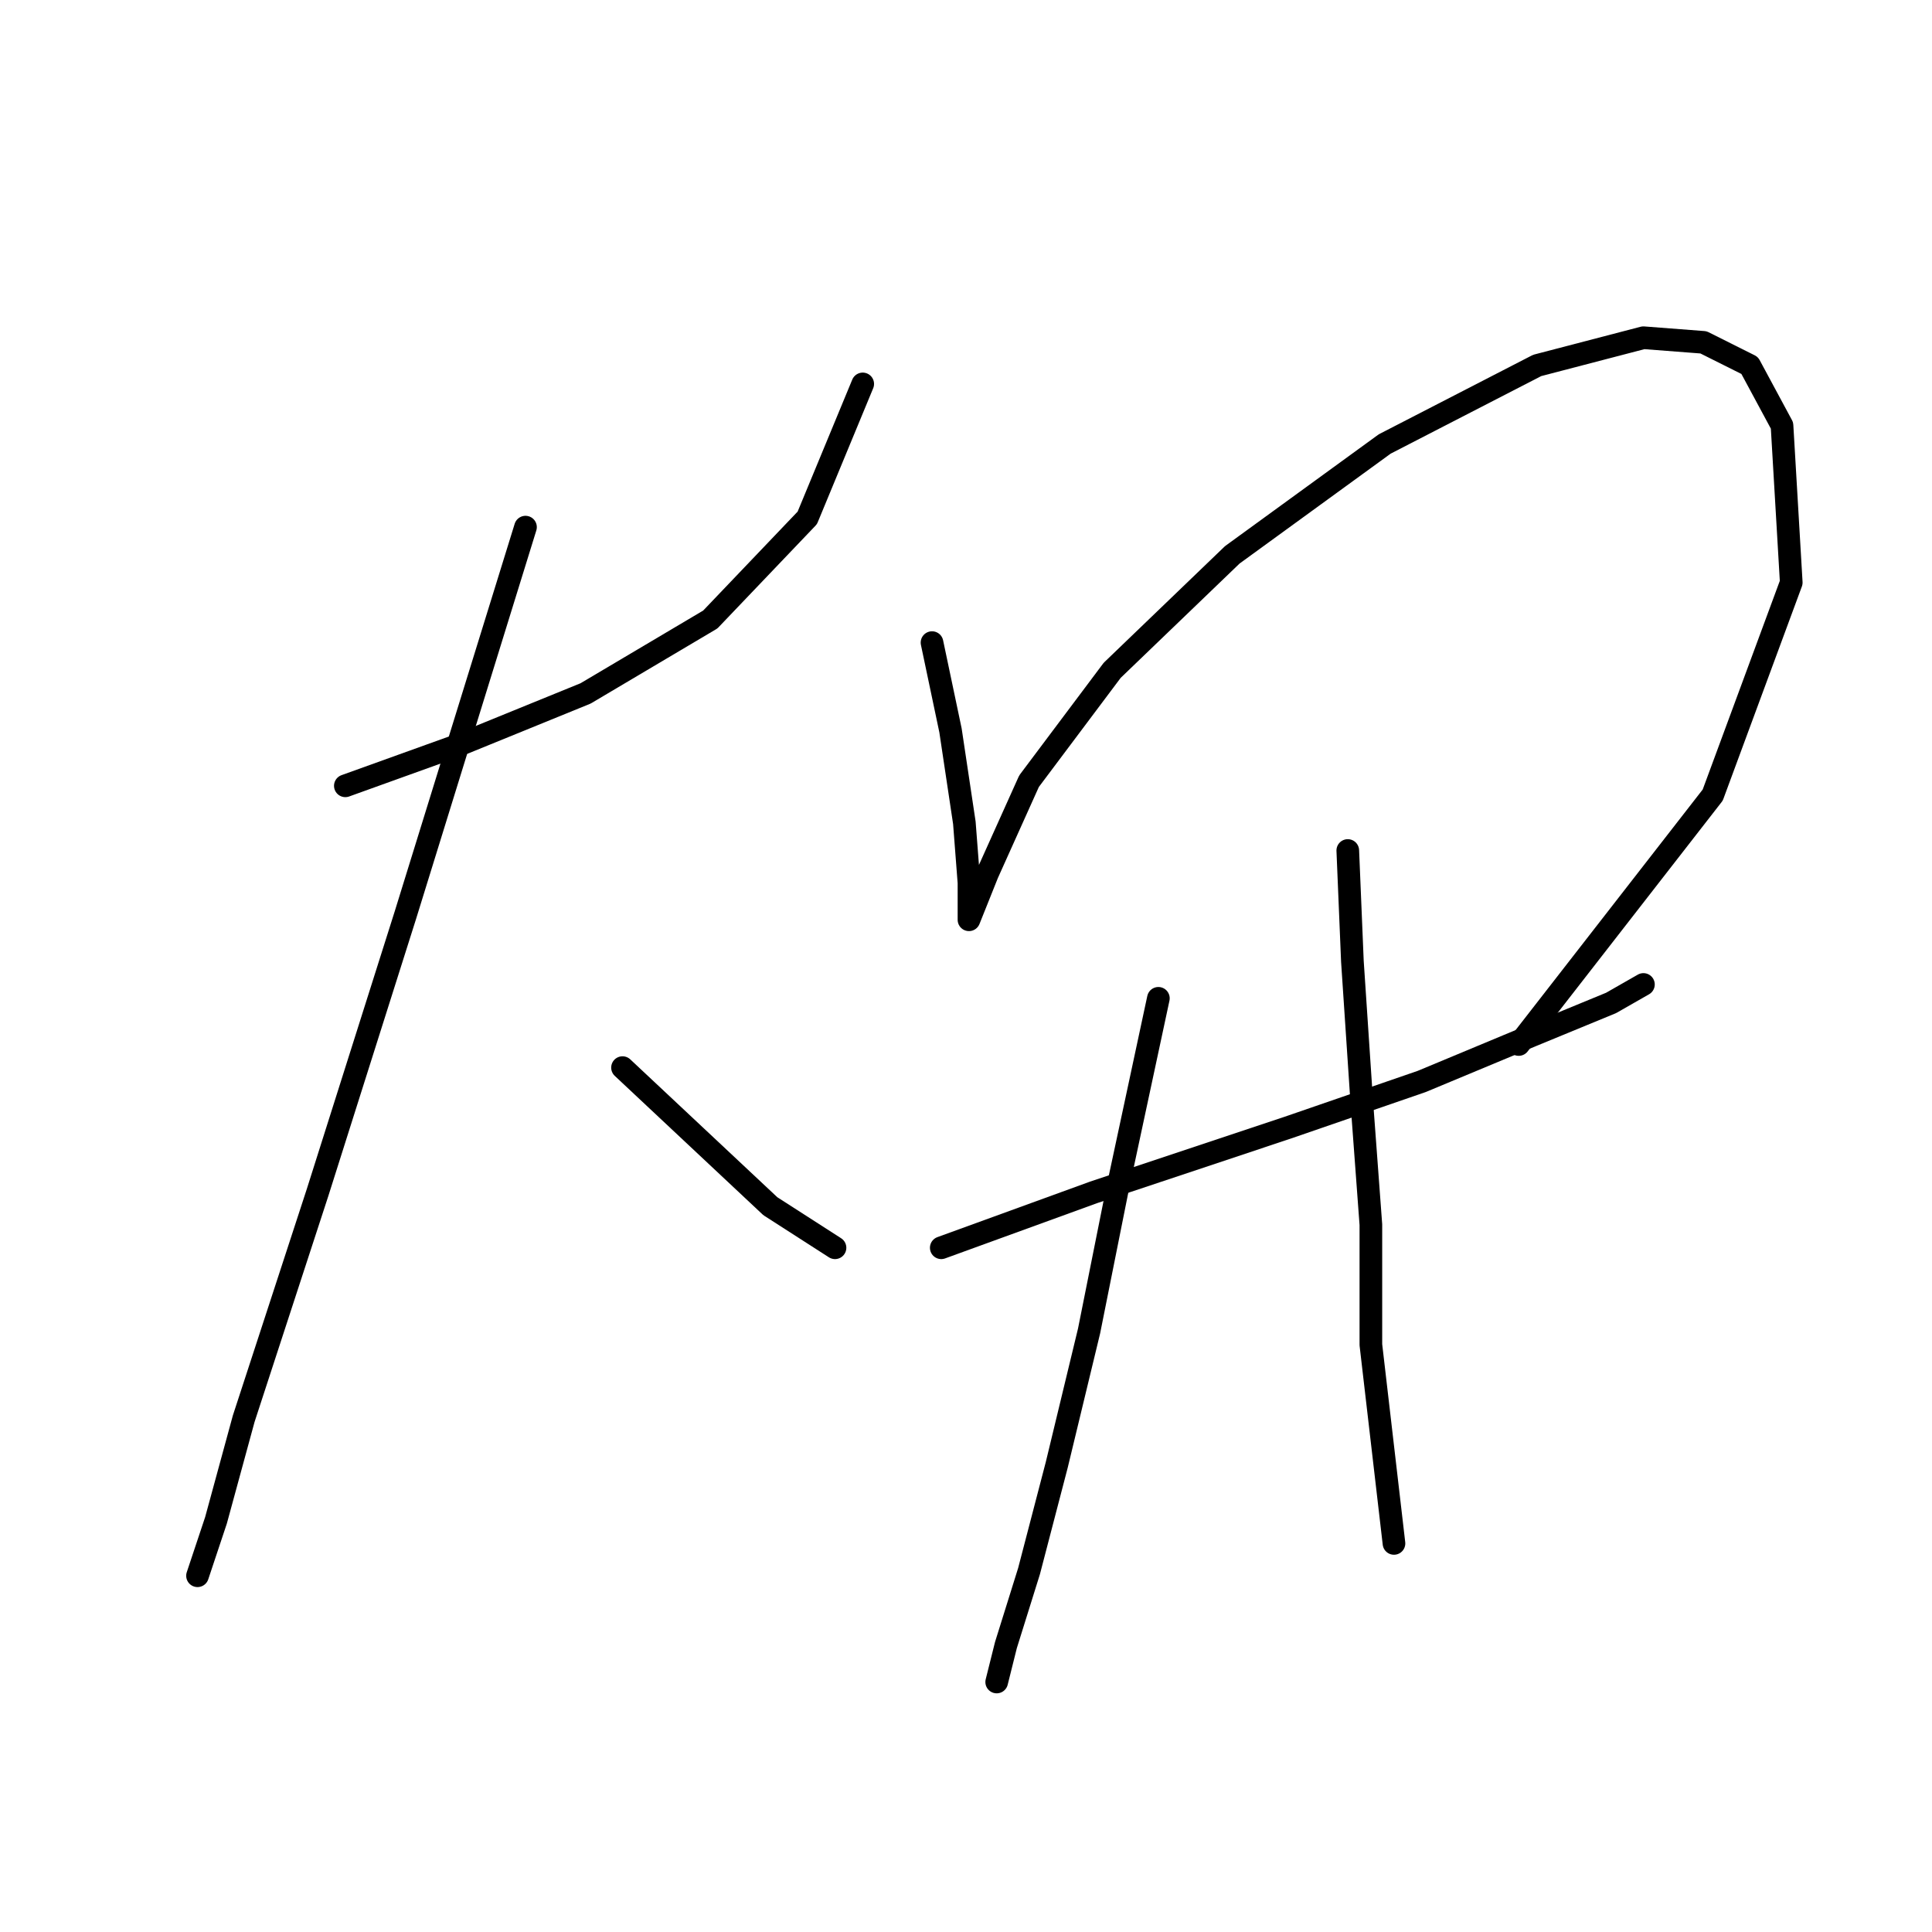 <?xml version="1.0" standalone="no"?>
    <svg width="256" height="256" xmlns="http://www.w3.org/2000/svg" version="1.1">
    <polyline stroke="black" stroke-width="3" stroke-linecap="round" fill="transparent" stroke-linejoin="round" points="45.759 104.125 61.062 98.616 77.589 91.883 94.116 82.089 106.97 68.622 114.316 50.871 114.316 50.871 " />
        <polyline stroke="black" stroke-width="3" stroke-linecap="round" fill="transparent" stroke-linejoin="round" points="69.631 69.847 53.716 121.264 42.086 157.991 32.293 187.985 28.62 201.451 26.171 208.796 26.171 208.796 " />
        <polyline stroke="black" stroke-width="3" stroke-linecap="round" fill="transparent" stroke-linejoin="round" points="82.486 141.464 92.28 150.646 102.073 159.827 110.643 165.336 110.643 165.336 " />
        <polyline stroke="black" stroke-width="3" stroke-linecap="round" fill="transparent" stroke-linejoin="round" points="123.497 85.149 125.946 96.78 127.782 109.022 128.394 116.979 128.394 121.876 128.394 121.876 130.843 115.755 136.352 103.513 147.37 88.822 163.285 73.519 183.484 58.829 203.684 48.423 217.763 44.75 225.72 45.362 231.841 48.423 236.126 56.38 237.35 77.192 226.945 105.349 201.236 138.403 201.236 138.403 " />
        <polyline stroke="black" stroke-width="3" stroke-linecap="round" fill="transparent" stroke-linejoin="round" points="124.722 165.336 144.921 157.991 170.63 149.421 188.381 143.3 203.072 137.179 213.478 132.894 217.763 130.446 217.763 130.446 " />
        <polyline stroke="black" stroke-width="3" stroke-linecap="round" fill="transparent" stroke-linejoin="round" points="153.491 132.282 147.982 157.991 144.309 176.354 140.024 194.106 136.352 208.184 133.291 217.978 132.067 222.875 132.067 222.875 " />
        <polyline stroke="black" stroke-width="3" stroke-linecap="round" fill="transparent" stroke-linejoin="round" points="178.588 112.695 179.2 127.385 180.424 145.749 181.648 162.276 181.648 178.191 184.709 204.512 184.709 204.512 " />
        </svg>